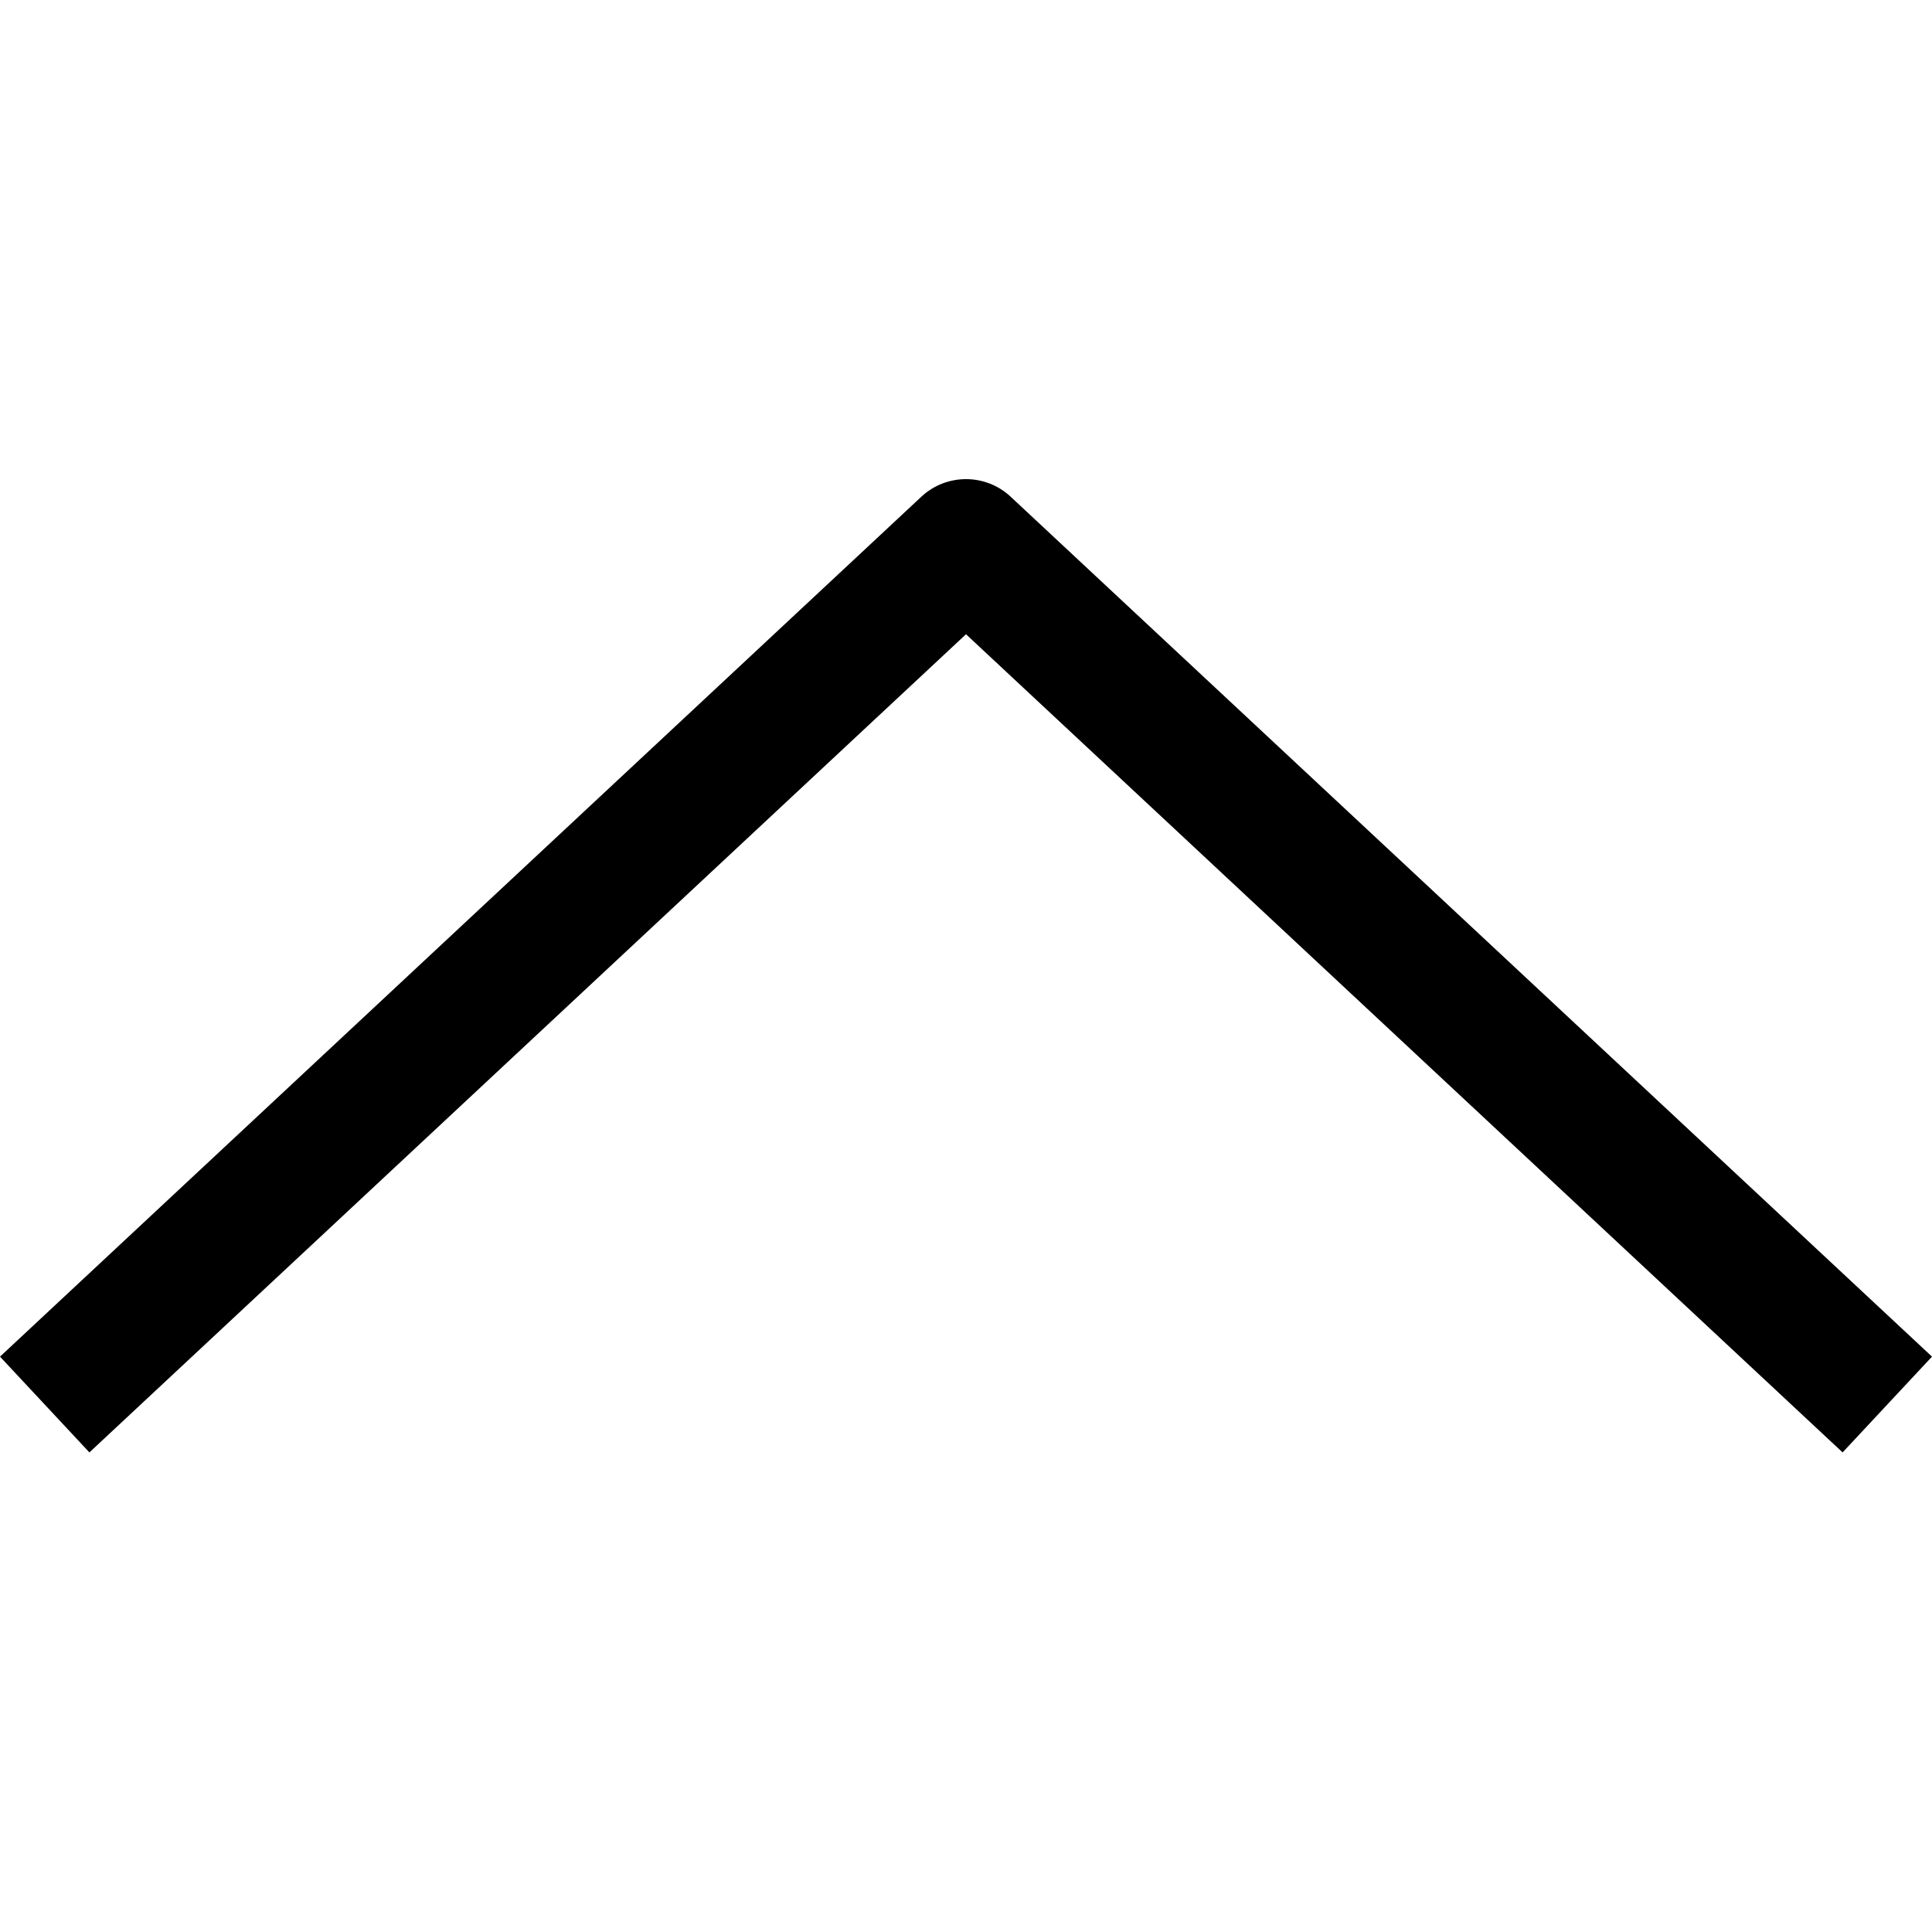 <?xml version="1.0" encoding="utf-8"?>
<!-- Generator: Adobe Illustrator 15.0.0, SVG Export Plug-In . SVG Version: 6.00 Build 0)  -->
<!DOCTYPE svg PUBLIC "-//W3C//DTD SVG 1.1//EN" "http://www.w3.org/Graphics/SVG/1.1/DTD/svg11.dtd">
<svg version="1.1" id="Layer_1" xmlns="http://www.w3.org/2000/svg" xmlns:xlink="http://www.w3.org/1999/xlink" x="0px" y="0px"
	 width="512px" height="512px" viewBox="144 44 512 512" enable-background="new 144 44 512 512" xml:space="preserve">
<title></title>
<g id="_442-Arrow_down">
	<g>
		<path d="M400,170.974c4.256,0,8.512,1.557,11.847,4.67L656,403.521l-23.693,25.385L400,212.085l-232.307,216.82L144,403.52
			l244.153-227.876C391.488,172.53,395.744,170.974,400,170.974z"/>
	</g>
</g>
</svg>
